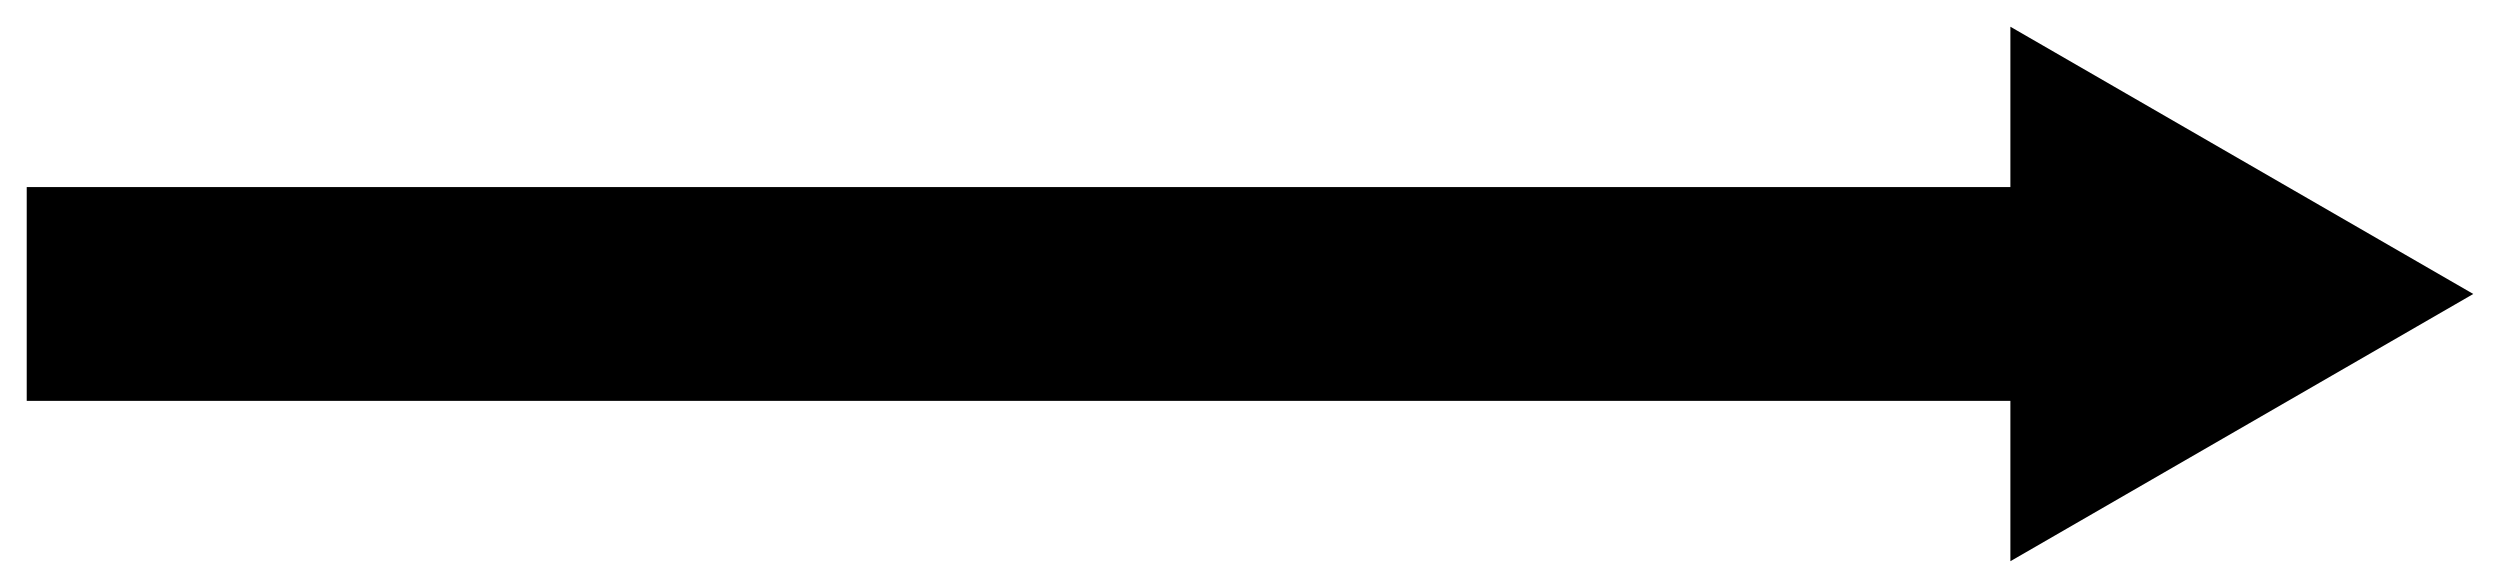 <svg xmlns="http://www.w3.org/2000/svg" width="233.868" height="55" viewBox="-202.5 -27.5 233.868 55">
<g id="shape" >
  <g id="body" >
    <polygon points="-200,-10 0,-10 0,10 -200,10 -200,-10 "/>
  </g>
  <g id="head" >
    <polygon points="28.867,-1.29605e-09 -14.434,25 -14.434,-25 28.867,-1.29605e-09 "/>
  </g>
</g>
</svg>
